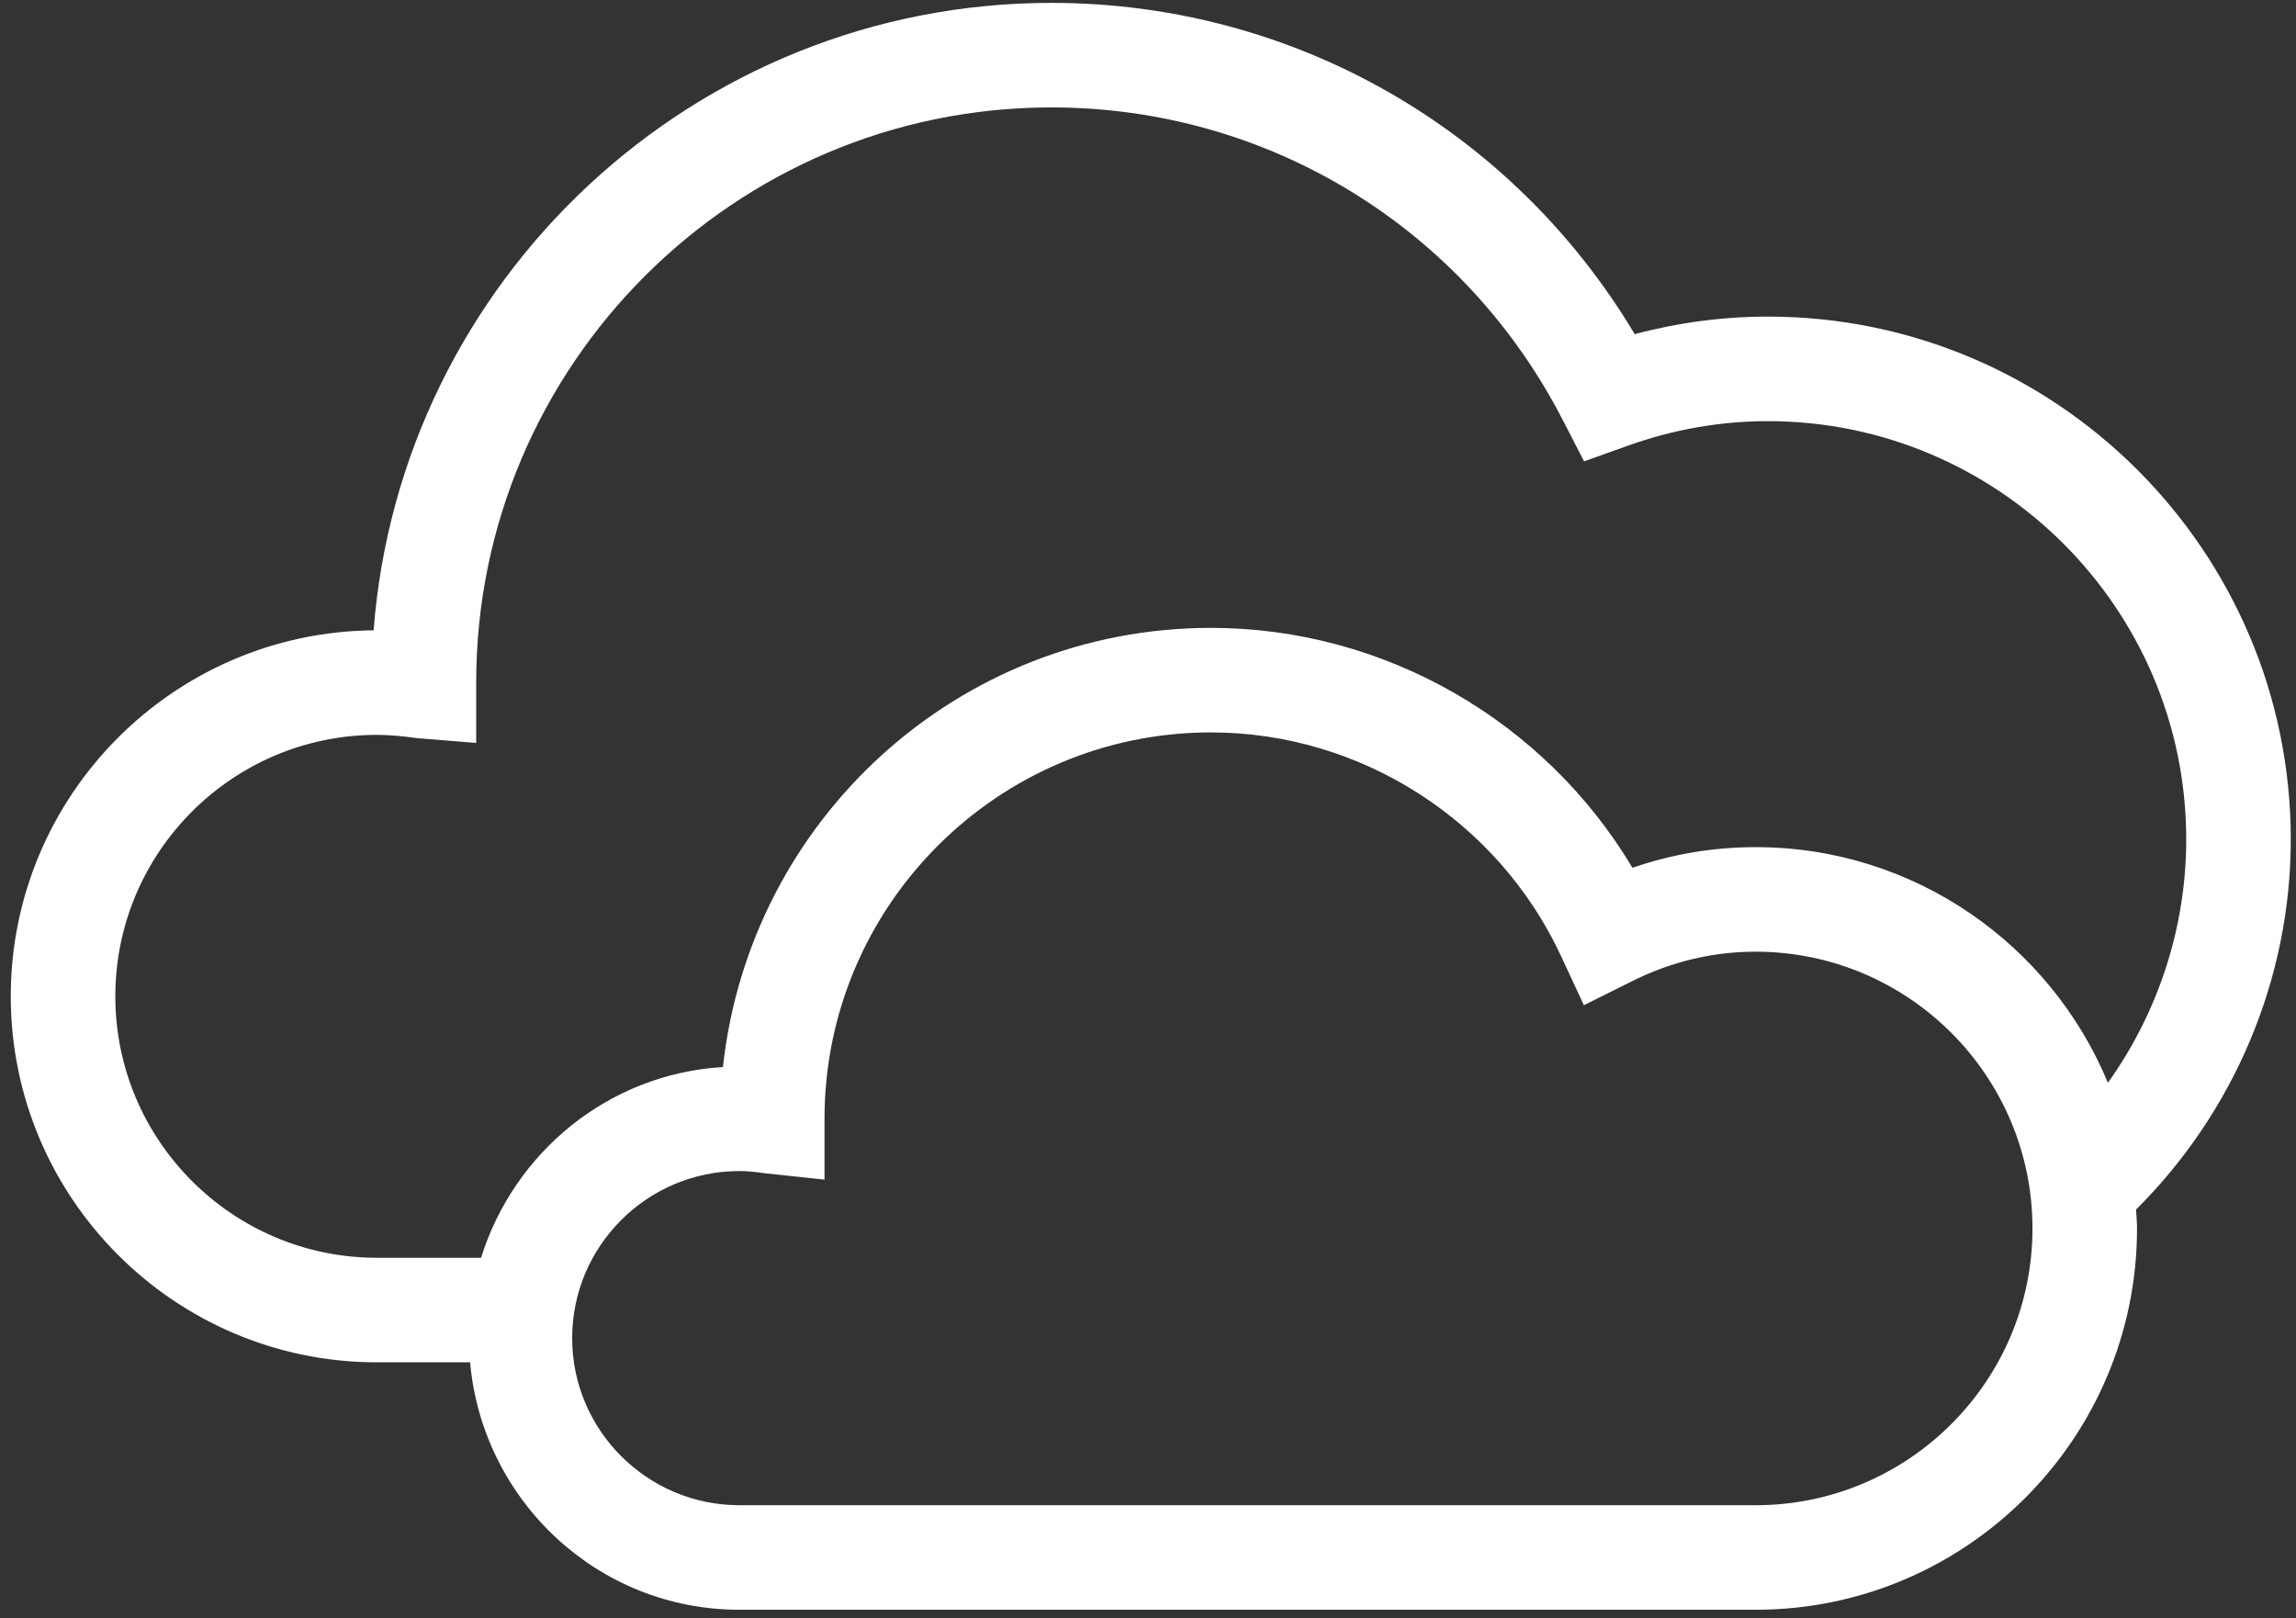 <?xml version="1.0" encoding="UTF-8"?>
<svg width="183px" height="129px" viewBox="0 0 183 129" version="1.1" xmlns="http://www.w3.org/2000/svg" xmlns:xlink="http://www.w3.org/1999/xlink">
    <rect x="0" y="0" width="183" height="129" fill="#333333" stroke="none"/>
    <title>雾天</title>
    <g id="首页" stroke="none" stroke-width="1" fill="none" fill-rule="evenodd">
        <g id="天气图标" transform="translate(-184, -1066)" fill="#FFFFFF">
            <path d="M323.934,1185.988 L242.929,1185.988 C235.583,1185.988 229.604,1180.005 229.604,1172.668 C229.604,1165.326 235.583,1159.351 242.929,1159.351 C243.608,1159.351 244.279,1159.426 244.929,1159.522 L249.717,1160.034 L249.717,1155.184 C249.717,1138.201 263.533,1124.384 280.517,1124.384 C292.433,1124.384 303.392,1131.388 308.433,1142.238 L310.242,1146.13 L314.079,1144.218 C317.2,1142.655 320.517,1141.863 323.934,1141.863 C336.1,1141.863 345.996,1151.759 345.996,1163.926 C345.996,1176.093 336.1,1185.988 323.934,1185.988 M222.342,1166.263 L214.038,1166.263 C202.542,1166.263 193.192,1156.909 193.192,1145.422 C193.192,1133.93 202.542,1124.58 214.038,1124.58 C215.117,1124.58 216.167,1124.693 217.208,1124.838 L221.954,1125.222 L221.954,1120.413 C221.954,1095.126 242.521,1074.563 267.8,1074.563 C285.054,1074.563 300.679,1084.126 308.583,1099.53 L310.258,1102.776 L313.7,1101.547 C317.354,1100.23 321.125,1099.572 324.904,1099.572 C343.292,1099.572 358.25,1114.53 358.25,1132.913 C358.25,1139.909 356.025,1146.688 352.009,1152.313 C347.442,1141.293 336.579,1133.53 323.934,1133.53 C320.563,1133.53 317.275,1134.084 314.113,1135.176 C307.108,1123.438 294.321,1116.051 280.517,1116.051 C260.392,1116.051 243.767,1131.318 241.621,1151.059 C232.5,1151.605 224.967,1157.855 222.342,1166.263 M366.584,1132.913 C366.584,1109.93 347.888,1091.238 324.904,1091.238 C321.334,1091.238 317.775,1091.709 314.292,1092.638 C304.521,1076.263 287.013,1066.23 267.8,1066.23 C239.329,1066.23 215.917,1088.309 213.779,1116.247 C197.808,1116.384 184.858,1129.413 184.858,1145.422 C184.858,1161.509 197.95,1174.597 214.038,1174.597 L221.467,1174.597 C222.458,1185.622 231.646,1194.322 242.929,1194.322 L323.934,1194.322 C340.692,1194.322 354.329,1180.684 354.329,1163.926 C354.329,1163.422 354.279,1162.926 354.25,1162.422 C362.084,1154.626 366.584,1144.013 366.584,1132.913" id="雾天"></path>
        </g>
    </g>
</svg>